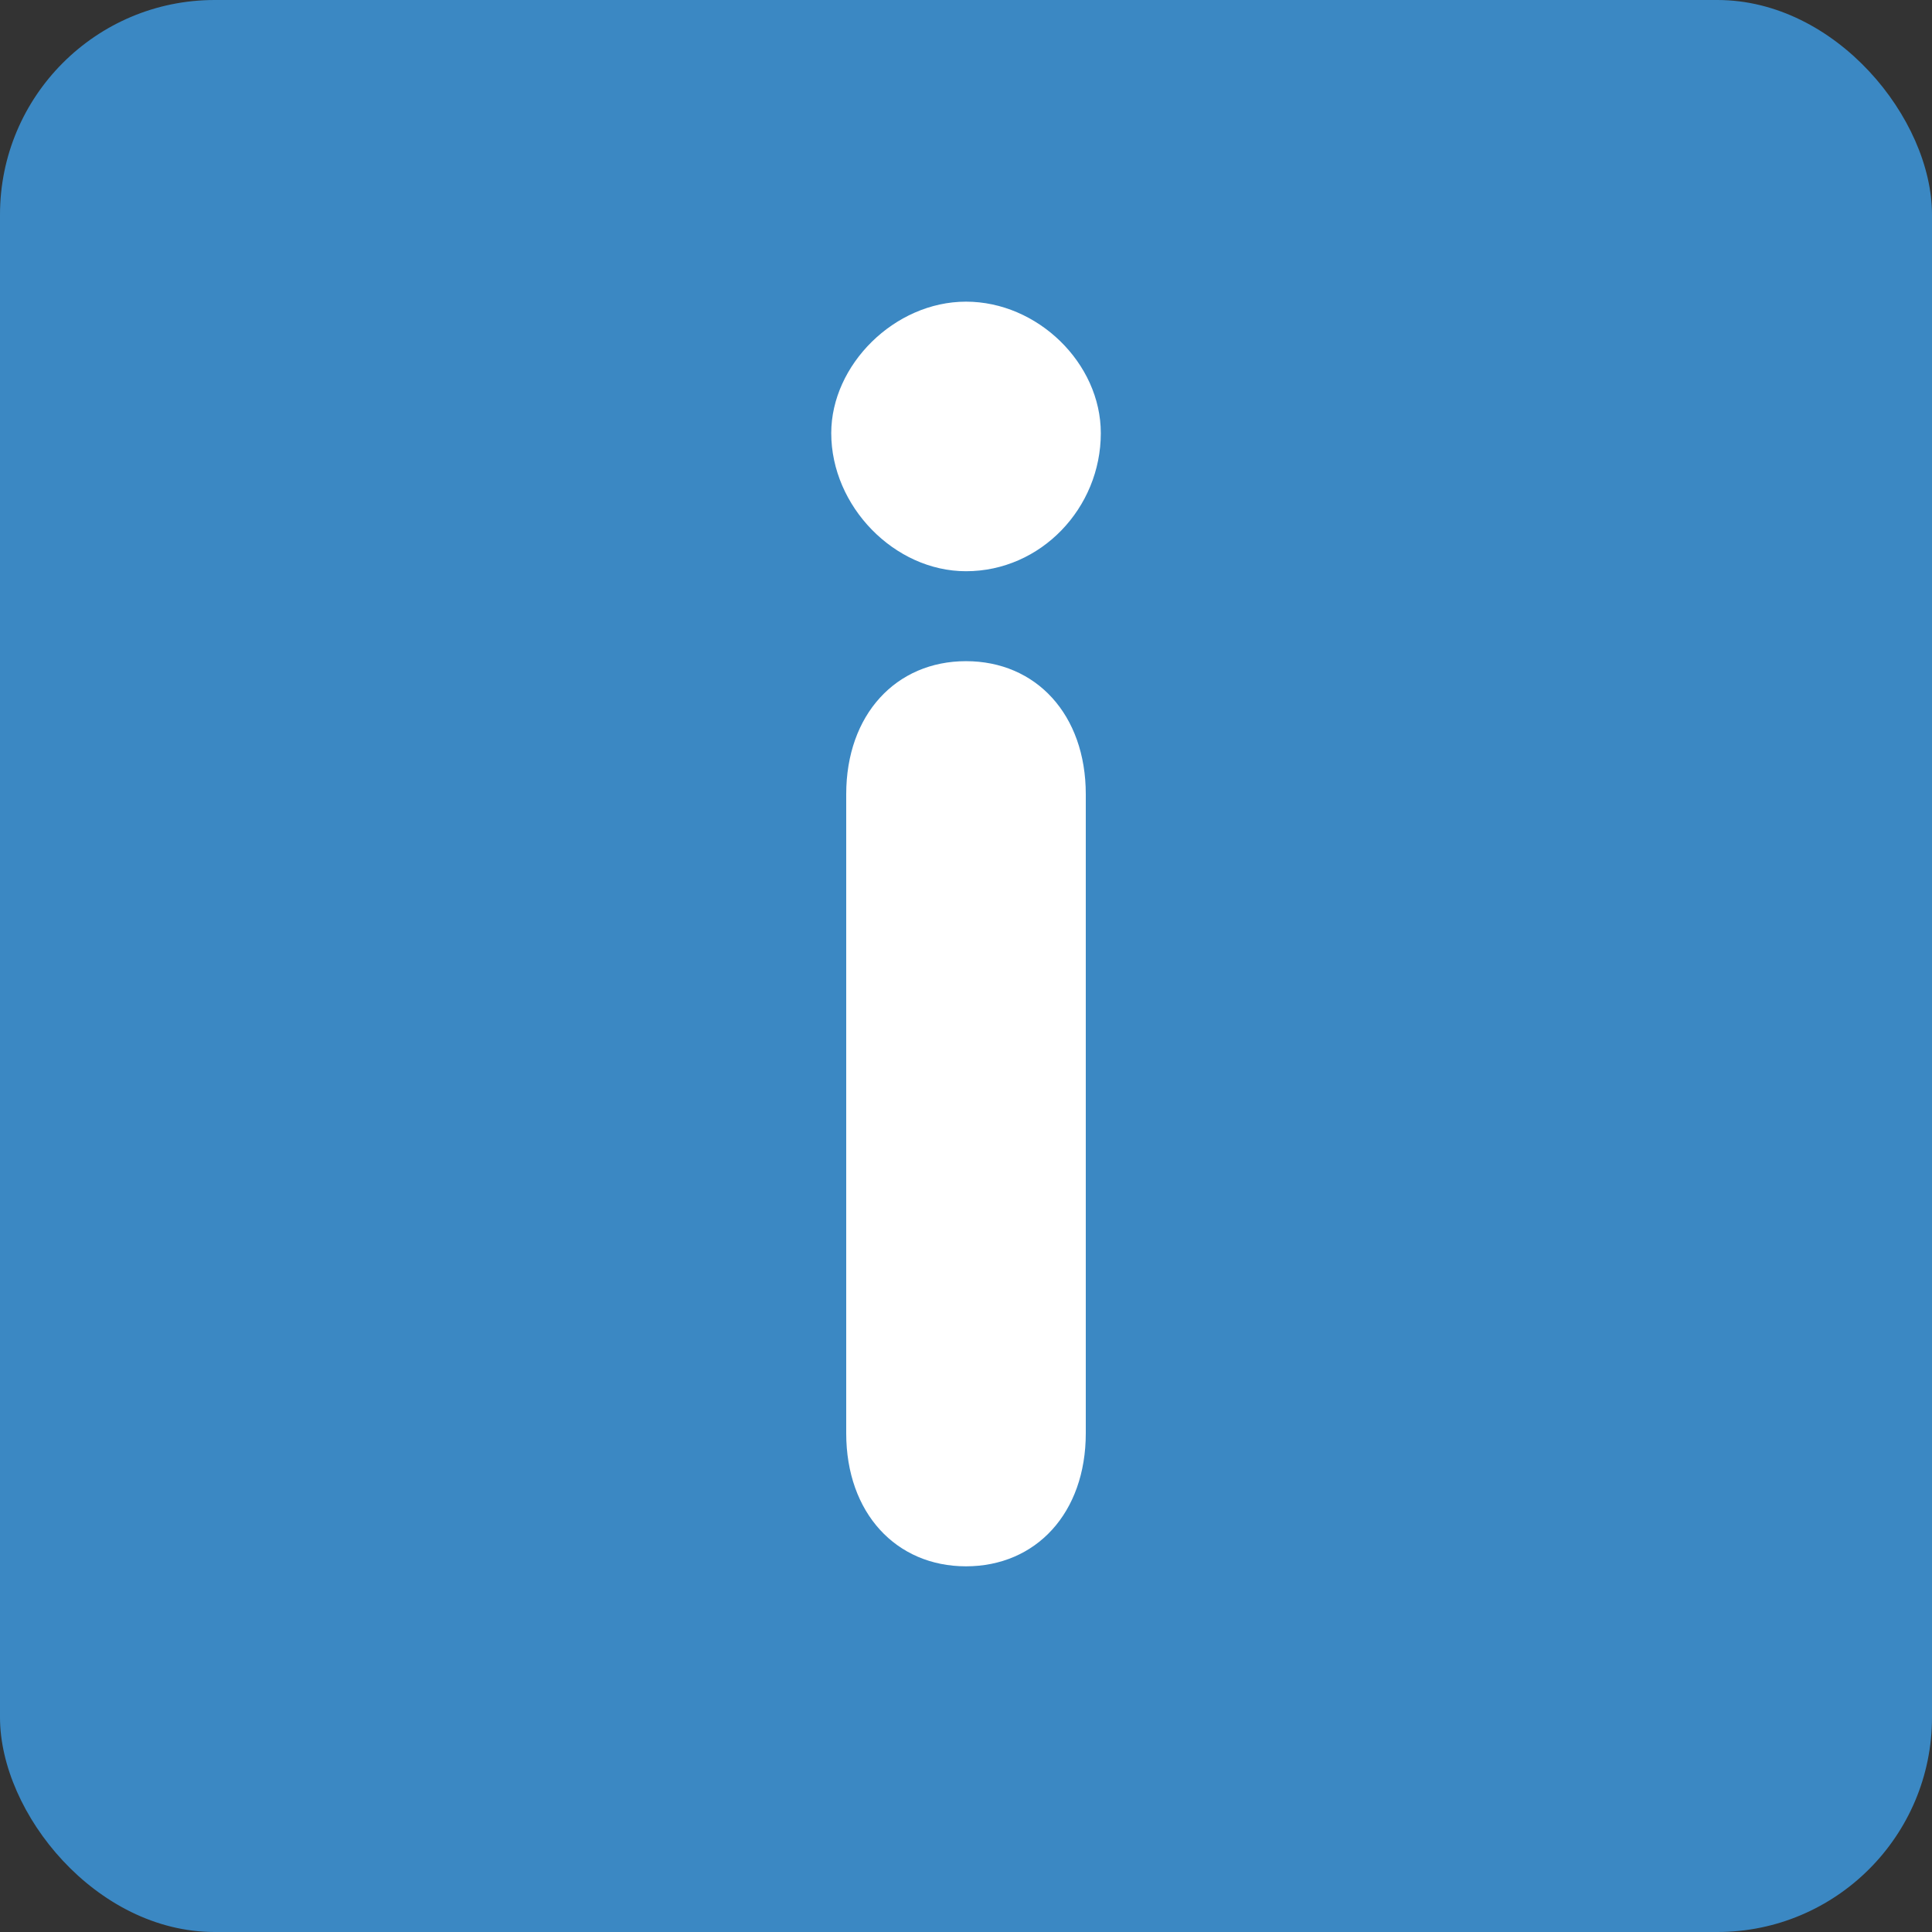 <svg xmlns="http://www.w3.org/2000/svg" viewBox="0 0 36 36">
	<rect x="0" y="0" width="36" height="36" fill="#333333" stroke="none"/>
	<rect x="0" y="0" width="36" height="36" rx="4"  fill="#3B88C3"/>
	
	<path d="M 15.768,14.8 c 0,-1.488 0.931,-2.48 2.232,-2.48 c 1.303,0 2.232,0.992 2.232,2.48 v11.906 c 0,1.488 -0.929,2.48 -2.232,2.48 c -1.301,0 -2.232,-0.992 -2.232,-2.48 v-11.906 ZM 20.512,8.071 c 0,1.395 -1.116,2.573 -2.512,2.573 c -1.333,0 -2.511,-1.209 -2.511,-2.573 c 0,-1.271 1.178,-2.45 2.511,-2.45 c 1.334,0 2.512,1.147 2.512,2.45 Z" fill="#ffffff"/>
</svg>
